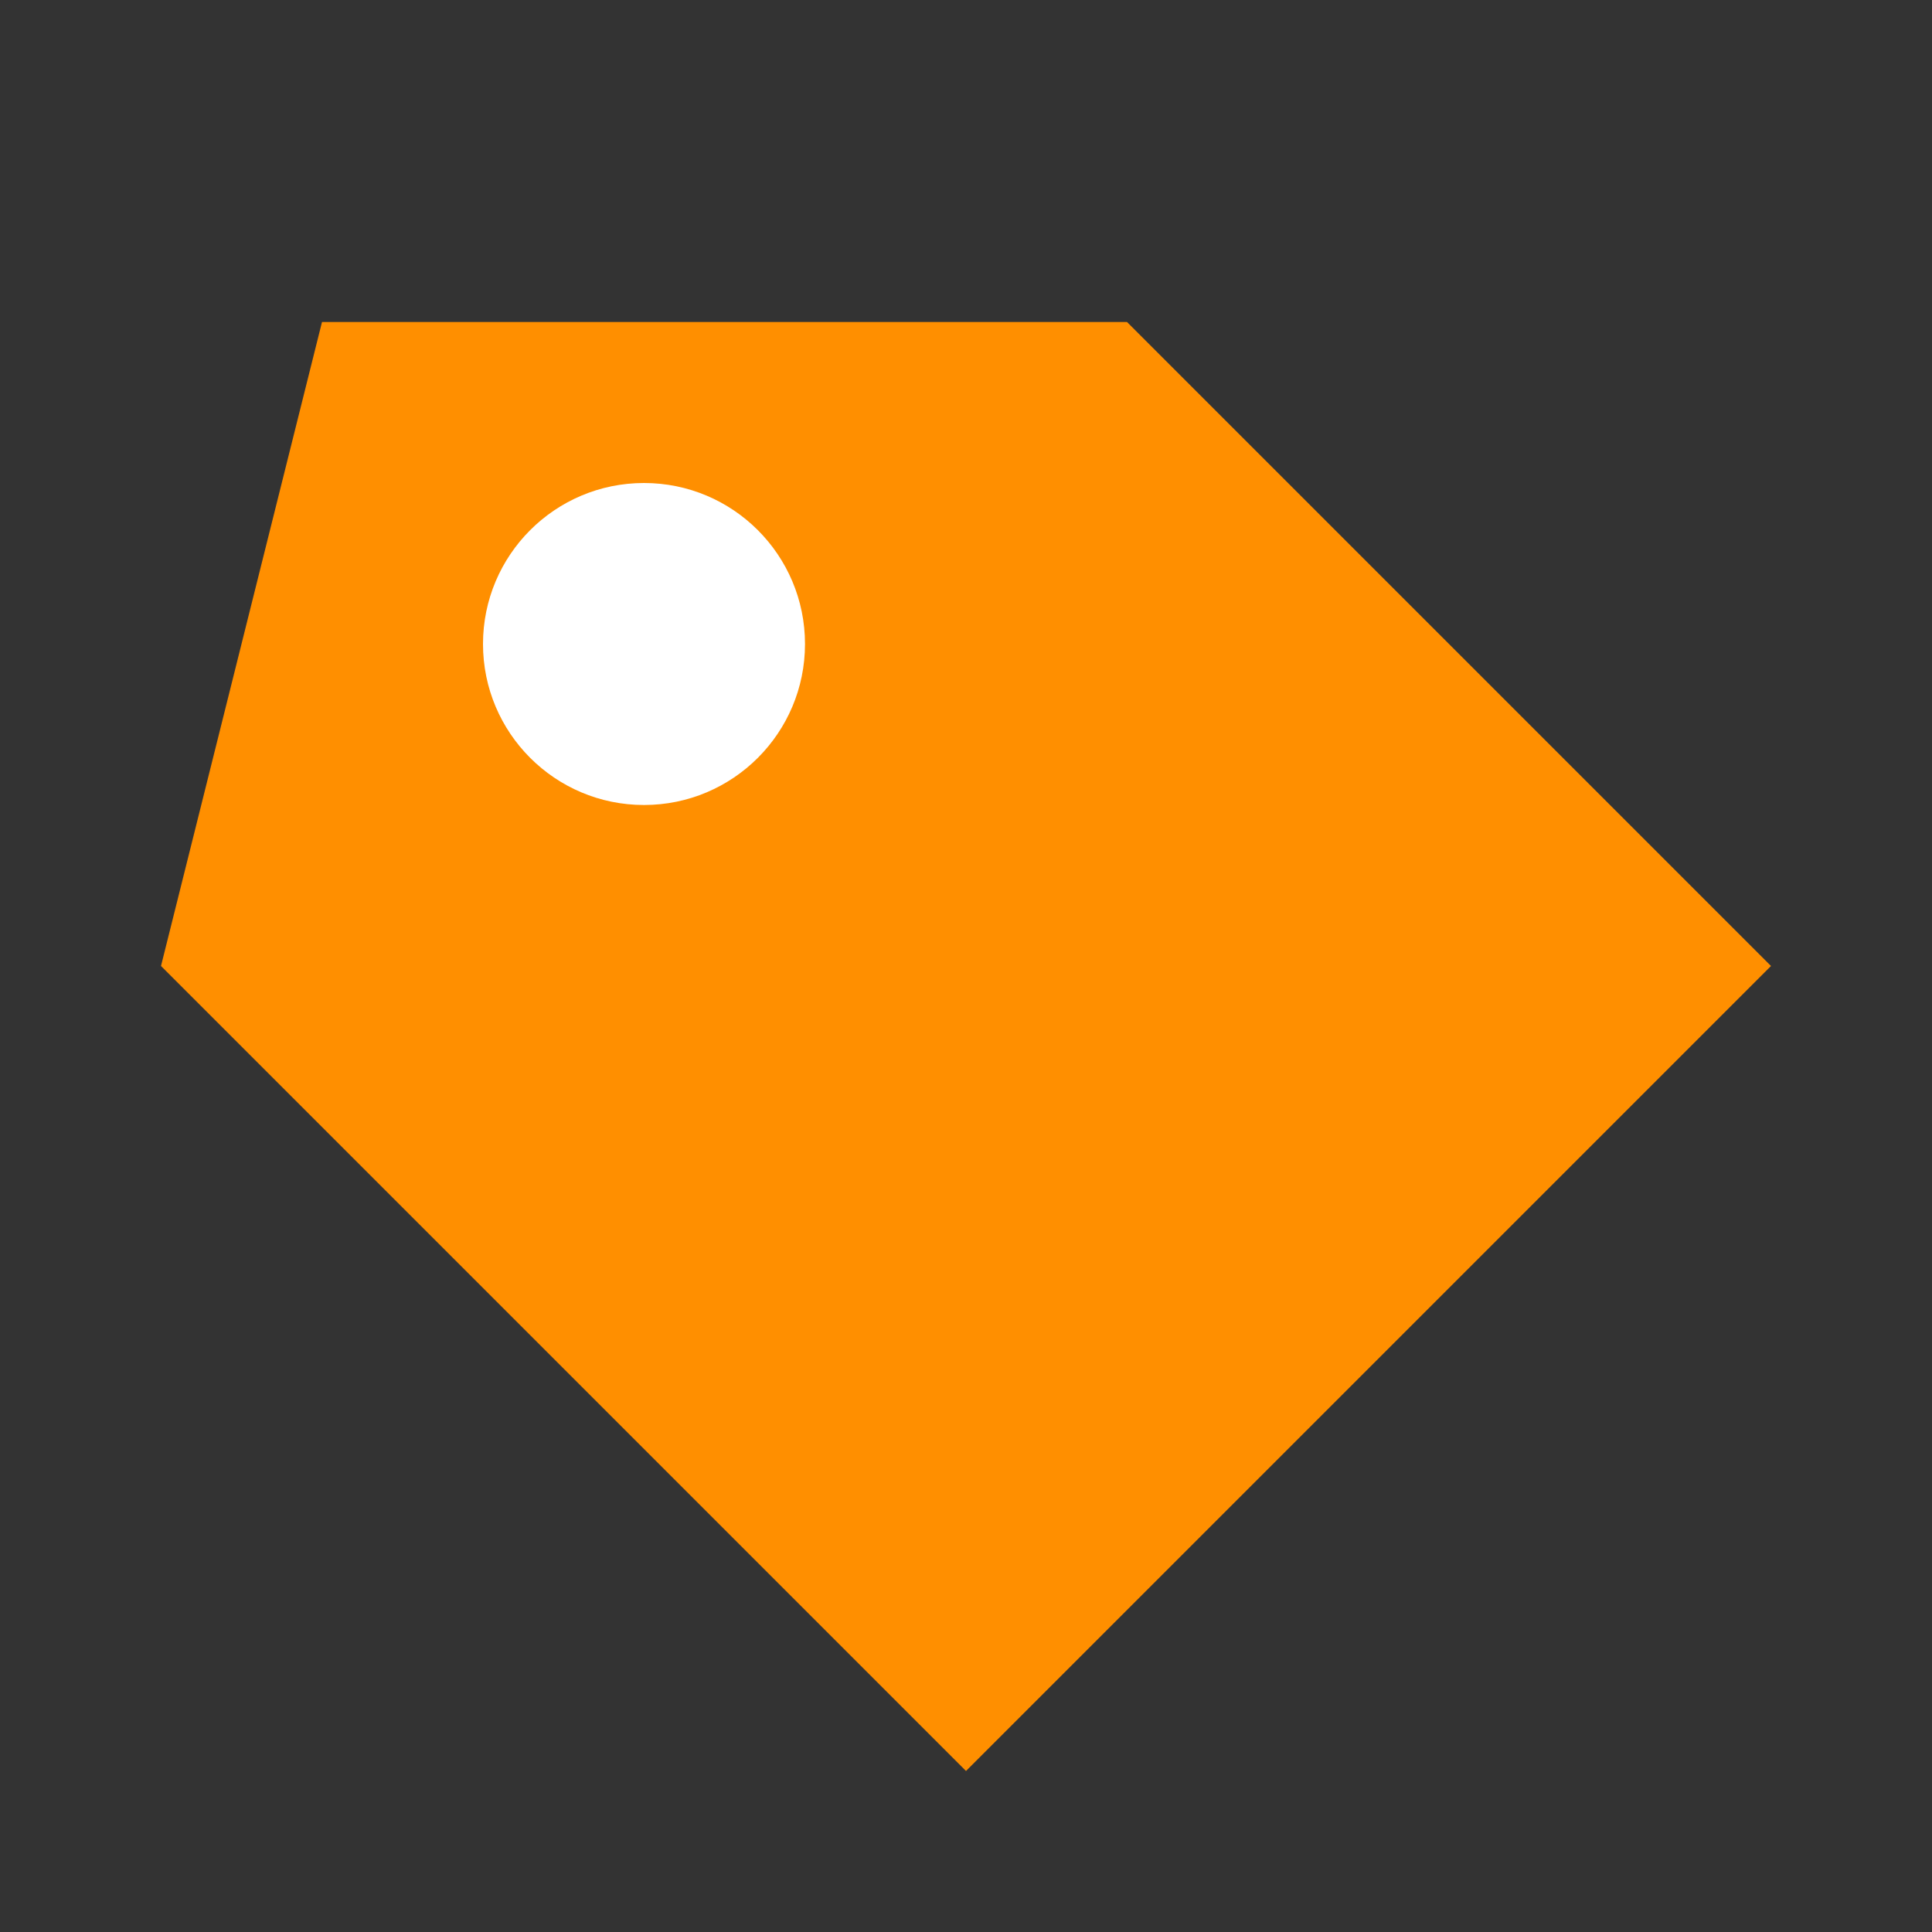 <svg xmlns="http://www.w3.org/2000/svg" viewBox="0 0 24 24" fill="#ff8f00"><rect x="0" y="0" width="24" height="24" fill="#333333" stroke="none"/><path d="M2 12l10 10 10-10-8-8H4z"/><circle cx="8" cy="8" r="2" fill="#fff"/></svg>